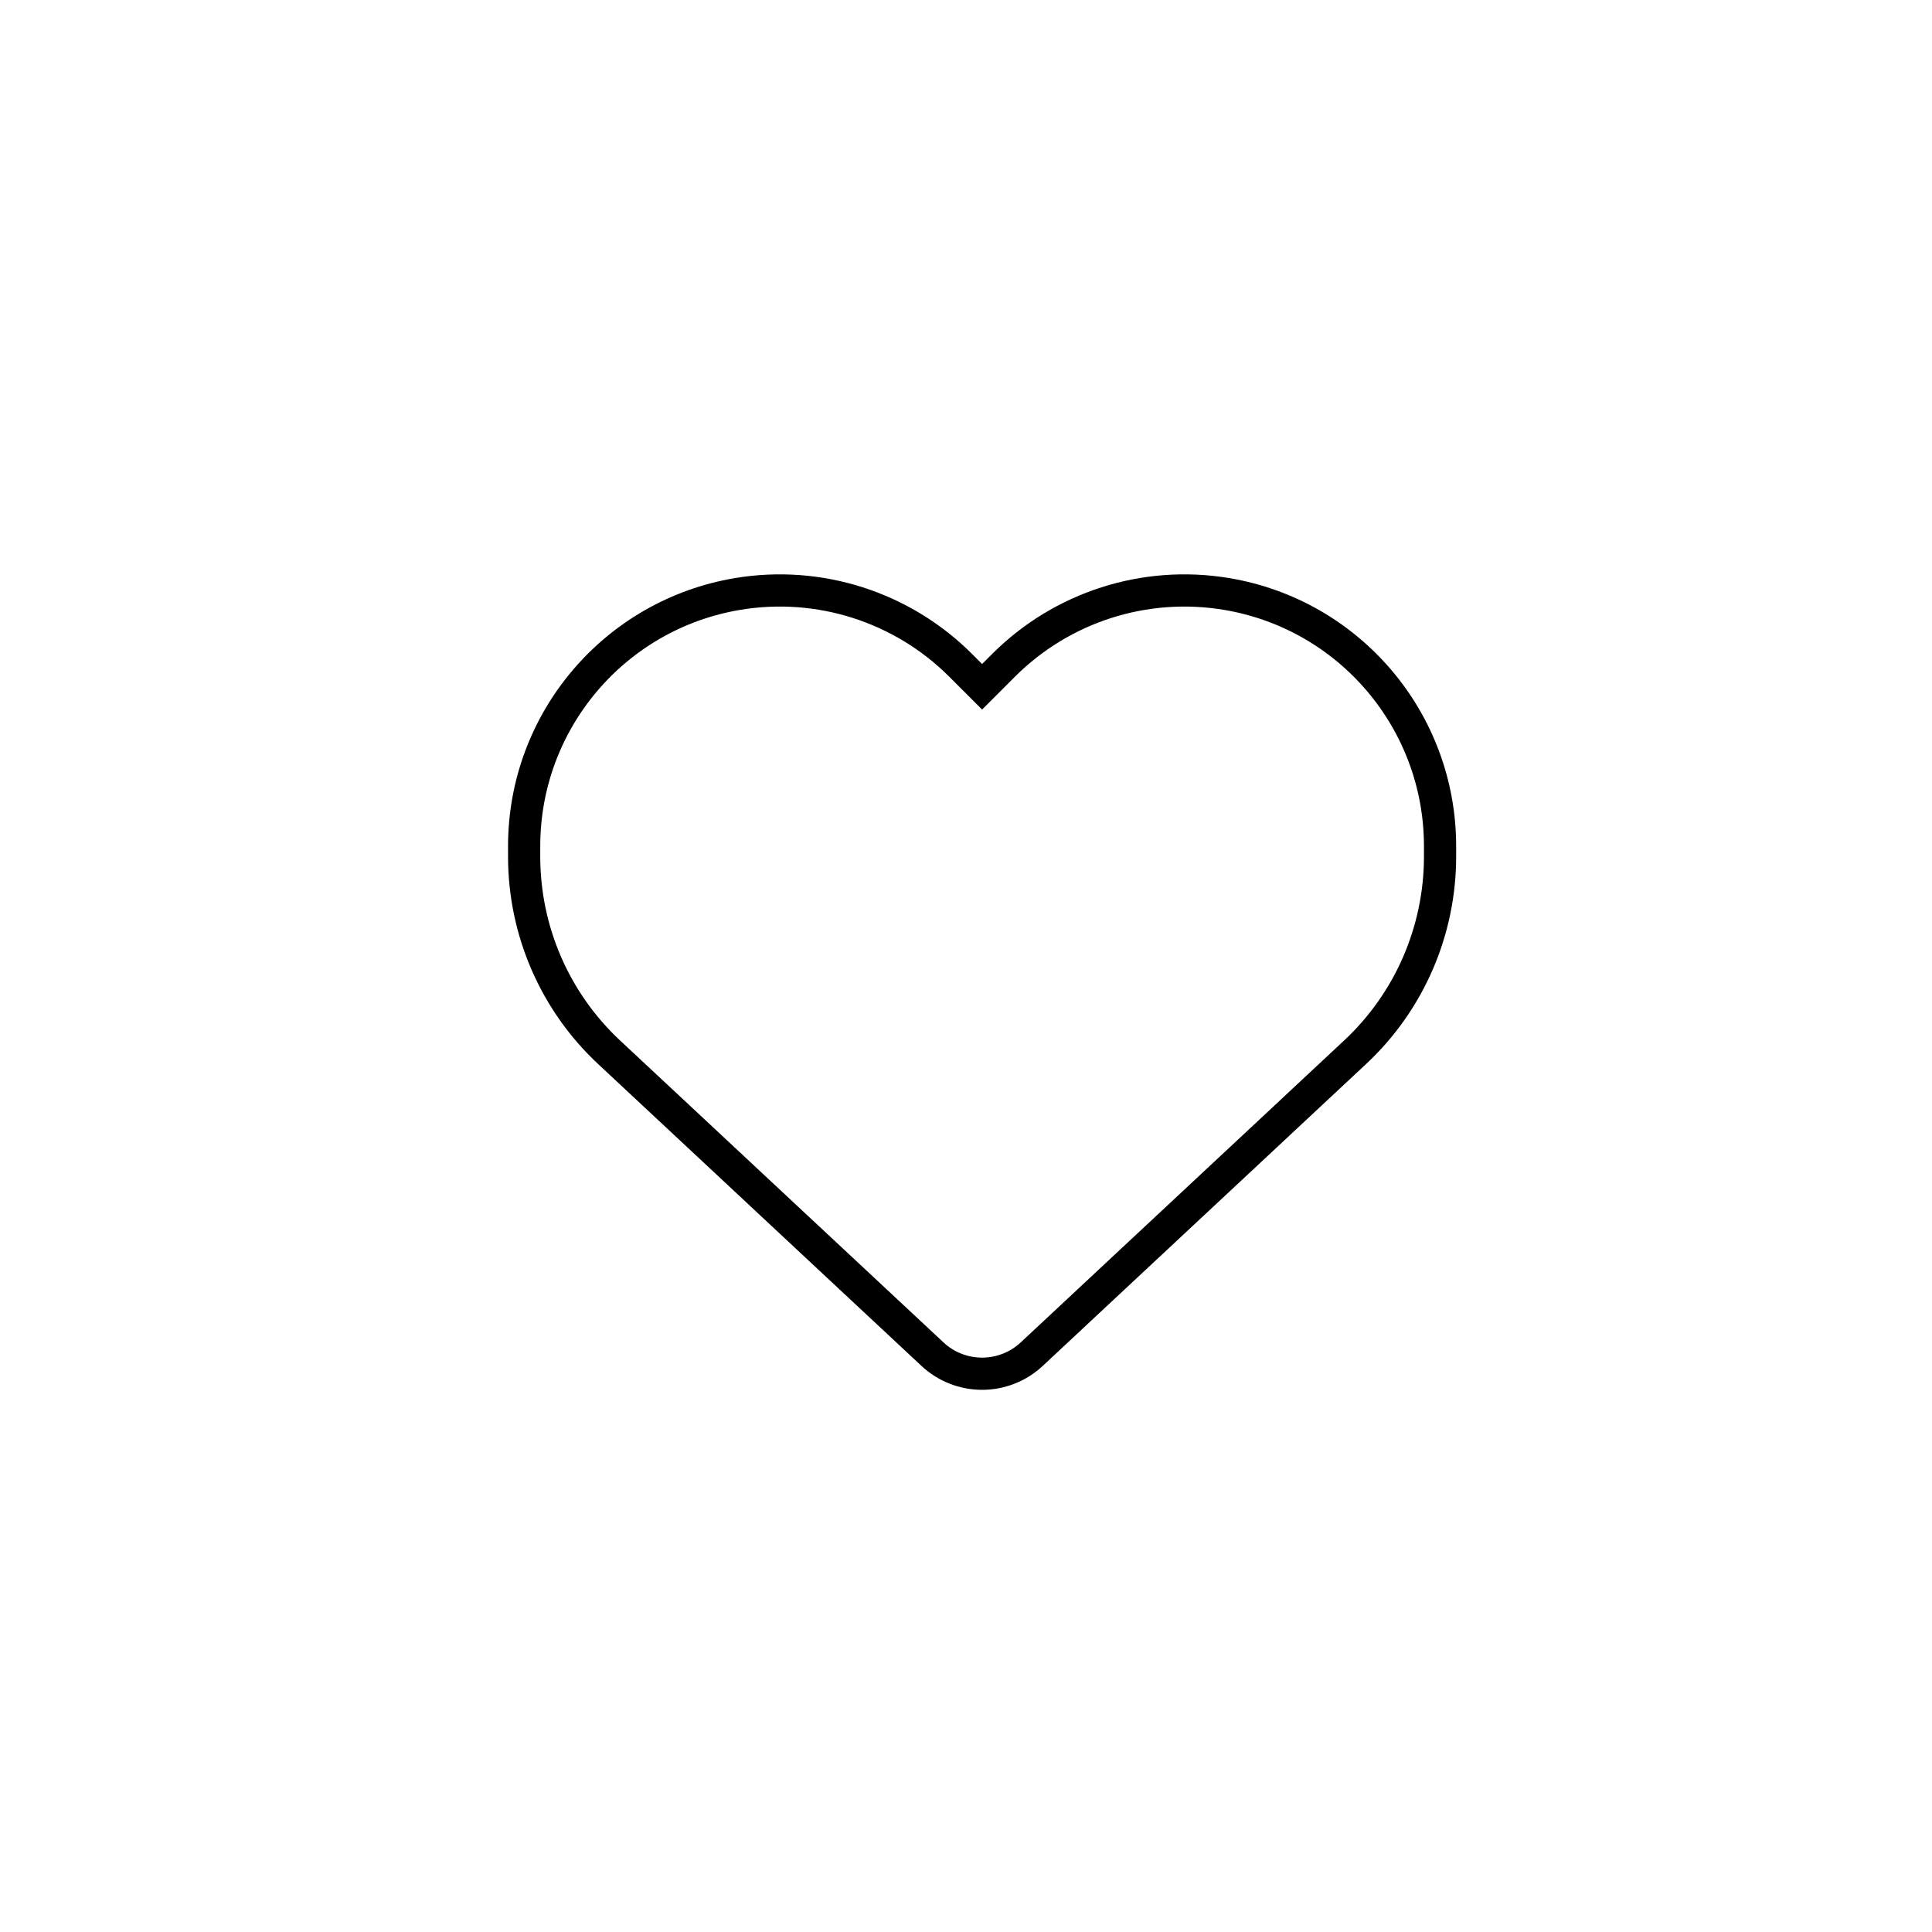 <?xml version="1.0" encoding="UTF-8" standalone="no" ?>
<!DOCTYPE svg PUBLIC "-//W3C//DTD SVG 1.1//EN" "http://www.w3.org/Graphics/SVG/1.1/DTD/svg11.dtd">
<svg xmlns="http://www.w3.org/2000/svg" xmlns:xlink="http://www.w3.org/1999/xlink" version="1.1" width="1080" height="1080" viewBox="0 0 1080 1080" xml:space="preserve">
<desc>Created with Fabric.js 5.2.4</desc>
<defs>
</defs>
<rect x="0" y="0" width="100%" height="100%" fill="transparent"></rect>
<g transform="matrix(1 0 0 1 540 540)" id="2b720251-a955-41d4-bcae-9f5c09a0aff0"  >
<rect style="stroke: none; stroke-width: 1; stroke-dasharray: none; stroke-linecap: butt; stroke-dashoffset: 0; stroke-linejoin: miter; stroke-miterlimit: 4; fill: rgb(255,255,255); fill-rule: nonzero; opacity: 1; visibility: hidden;" vector-effect="non-scaling-stroke"  x="-540" y="-540" rx="0" ry="0" width="1080" height="1080" />
</g>
<g transform="matrix(1 0 0 1 540 540)" id="58bcdf03-fc23-4895-9e52-9fac50a5ef01"  >
</g>
<g transform="matrix(1 0 0 1 549 549)" id="741442f3-5235-4a88-9c20-91099d2997df"  >
<path style="stroke: rgb(0,0,0); stroke-width: 18; stroke-dasharray: none; stroke-linecap: butt; stroke-dashoffset: 0; stroke-linejoin: miter; stroke-miterlimit: 4; fill: rgb(247,109,109); fill-opacity: 0; fill-rule: nonzero; opacity: 1;" vector-effect="non-scaling-stroke"  transform=" translate(-256, -261.08)" d="M 47.6 300.4 L 228.3 469.1 C 235.8 476.1 245.7 480 256 480 C 266.3 480 276.2 476.1 283.7 469.1 L 464.4 300.4 C 494.8 272.1 512 232.4 512 190.9 L 512 185.1 C 512 115.2 461.5 55.6 392.6 44.1 C 347 36.5 300.6 51.4 268 84 L 256 96 L 244 84 C 211.4 51.4 165 36.5 119.4 44.1 C 50.5 55.6 0 115.2 0 185.1 L 0 190.9 C 0 232.4 17.2 272.1 47.6 300.4 z" stroke-linecap="round" />
</g>
</svg>